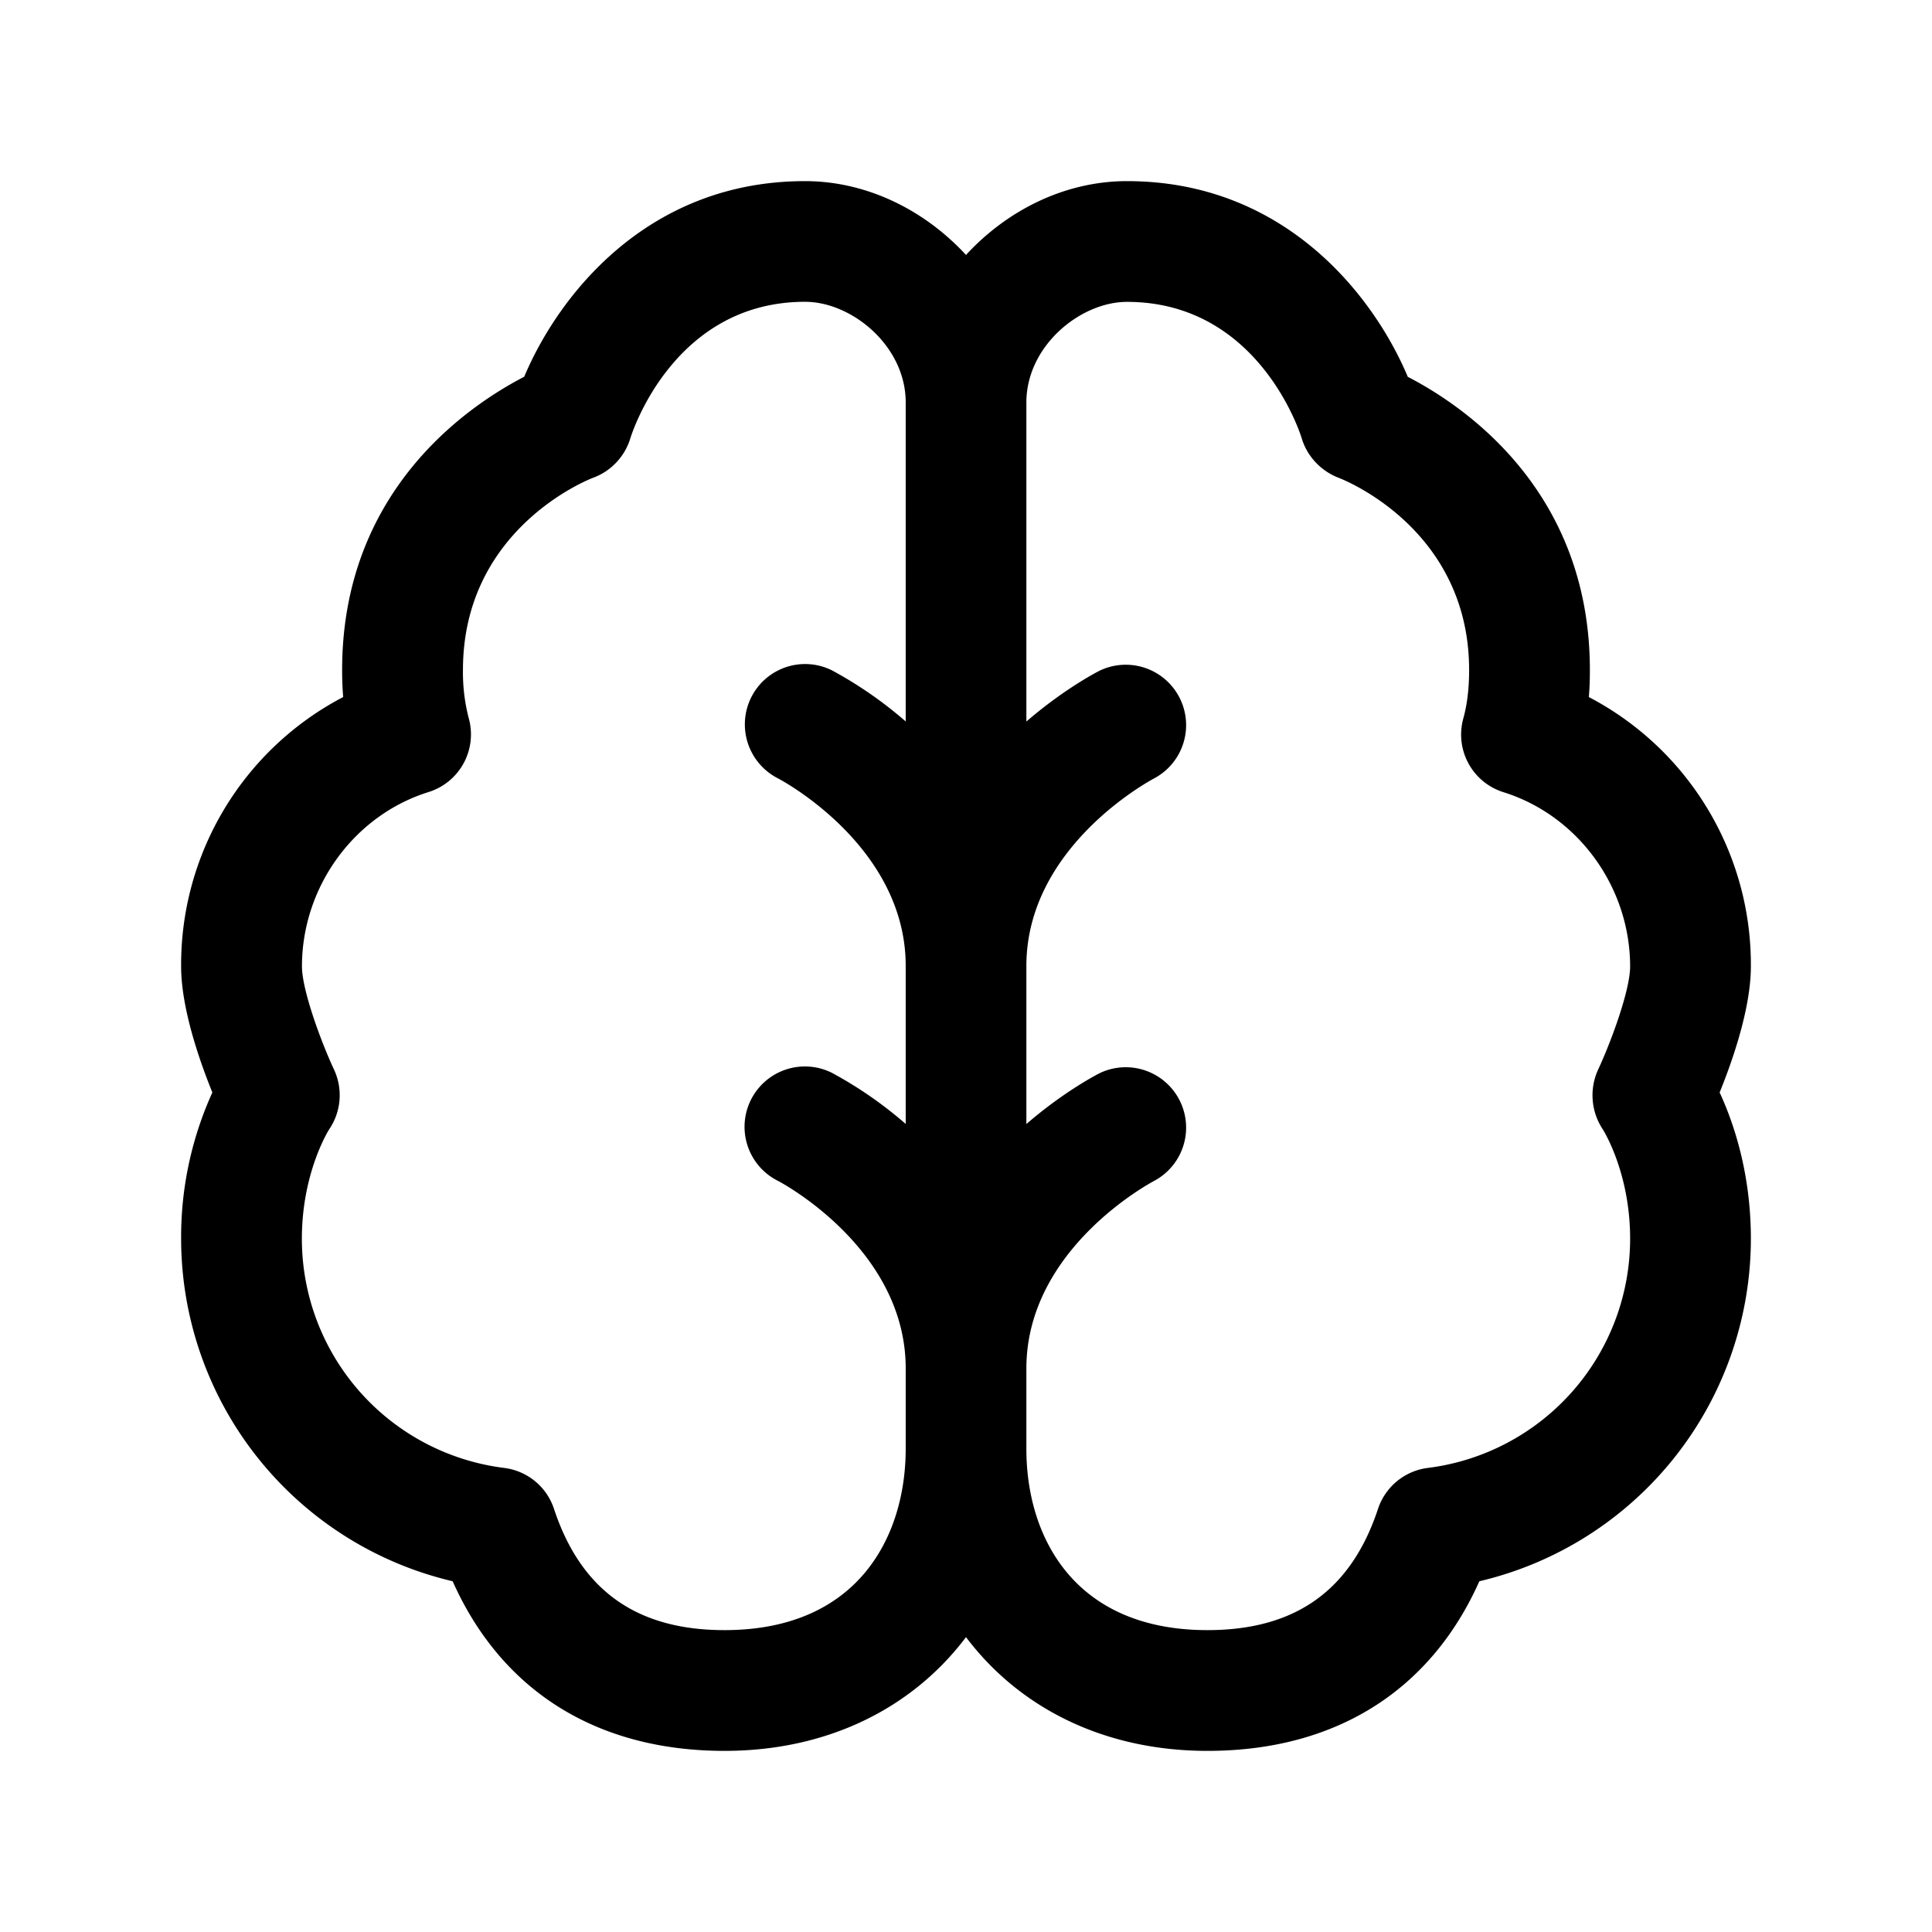 <svg xmlns="http://www.w3.org/2000/svg" width="24" height="24" fill="none"><path fill="currentColor" d="M21.75 12.005a3.75 3.75 0 0 0-2.013-3.346c.01-.11.013-.222.013-.336 0-2.221-1.554-3.276-2.262-3.642C17.072 3.69 15.971 2.25 14 2.25c-.773 0-1.49.363-2 .917-.51-.553-1.227-.917-2-.917-1.972 0-3.072 1.44-3.488 2.43-.708.367-2.262 1.422-2.262 3.643 0 .115.004.227.013.336a3.75 3.75 0 0 0-2.013 3.346c0 .515.224 1.161.388 1.566a4.338 4.338 0 0 0-.388 1.816 4.374 4.374 0 0 0 3.373 4.256C6.231 21.006 7.415 21.75 9 21.75c1.289 0 2.339-.536 3-1.413.661.877 1.711 1.413 3 1.413 1.585 0 2.769-.744 3.377-2.107a4.374 4.374 0 0 0 3.373-4.256c0-.812-.214-1.44-.388-1.816.164-.404.388-1.051.388-1.566ZM9 20.25c-1.091 0-1.783-.493-2.118-1.506a.749.749 0 0 0-.62-.509 2.869 2.869 0 0 1-2.512-2.848c0-.827.338-1.356.338-1.356a.754.754 0 0 0 .062-.743c-.161-.344-.399-.99-.399-1.283 0-.986.646-1.877 1.573-2.166a.75.75 0 0 0 .499-.917 2.264 2.264 0 0 1-.072-.6c0-1.751 1.556-2.364 1.617-2.387a.757.757 0 0 0 .462-.489c.021-.069.54-1.697 2.171-1.697.578 0 1.25.546 1.25 1.25v3.963a5.036 5.036 0 0 0-.915-.634.748.748 0 0 0-1.003.333.752.752 0 0 0 .329 1.007c.017.008 1.589.831 1.589 2.331v1.963a5.035 5.035 0 0 0-.915-.634.749.749 0 0 0-.674 1.34c.017.008 1.589.831 1.589 2.331v1C11.25 19.088 10.659 20.25 9 20.25Zm10.907-6.226c.004.005.343.535.343 1.363a2.87 2.87 0 0 1-2.512 2.848.75.75 0 0 0-.62.509c-.335 1.013-1.027 1.506-2.118 1.506-1.659 0-2.25-1.162-2.25-2.25v-1c0-1.491 1.555-2.313 1.588-2.331a.75.75 0 0 0-.673-1.34c-.04.02-.447.23-.915.634V12c0-1.491 1.555-2.313 1.588-2.331a.75.75 0 0 0-.673-1.34c-.04.02-.447.23-.915.634V5c0-.704.672-1.25 1.25-1.25 1.631 0 2.15 1.628 2.17 1.693.066.225.24.408.458.492.066.025 1.622.637 1.622 2.389 0 .225-.024.427-.072.6a.75.75 0 0 0 .499.917c.927.29 1.573 1.18 1.573 2.166 0 .293-.238.939-.399 1.283a.765.765 0 0 0 .056.734Z"/></svg>